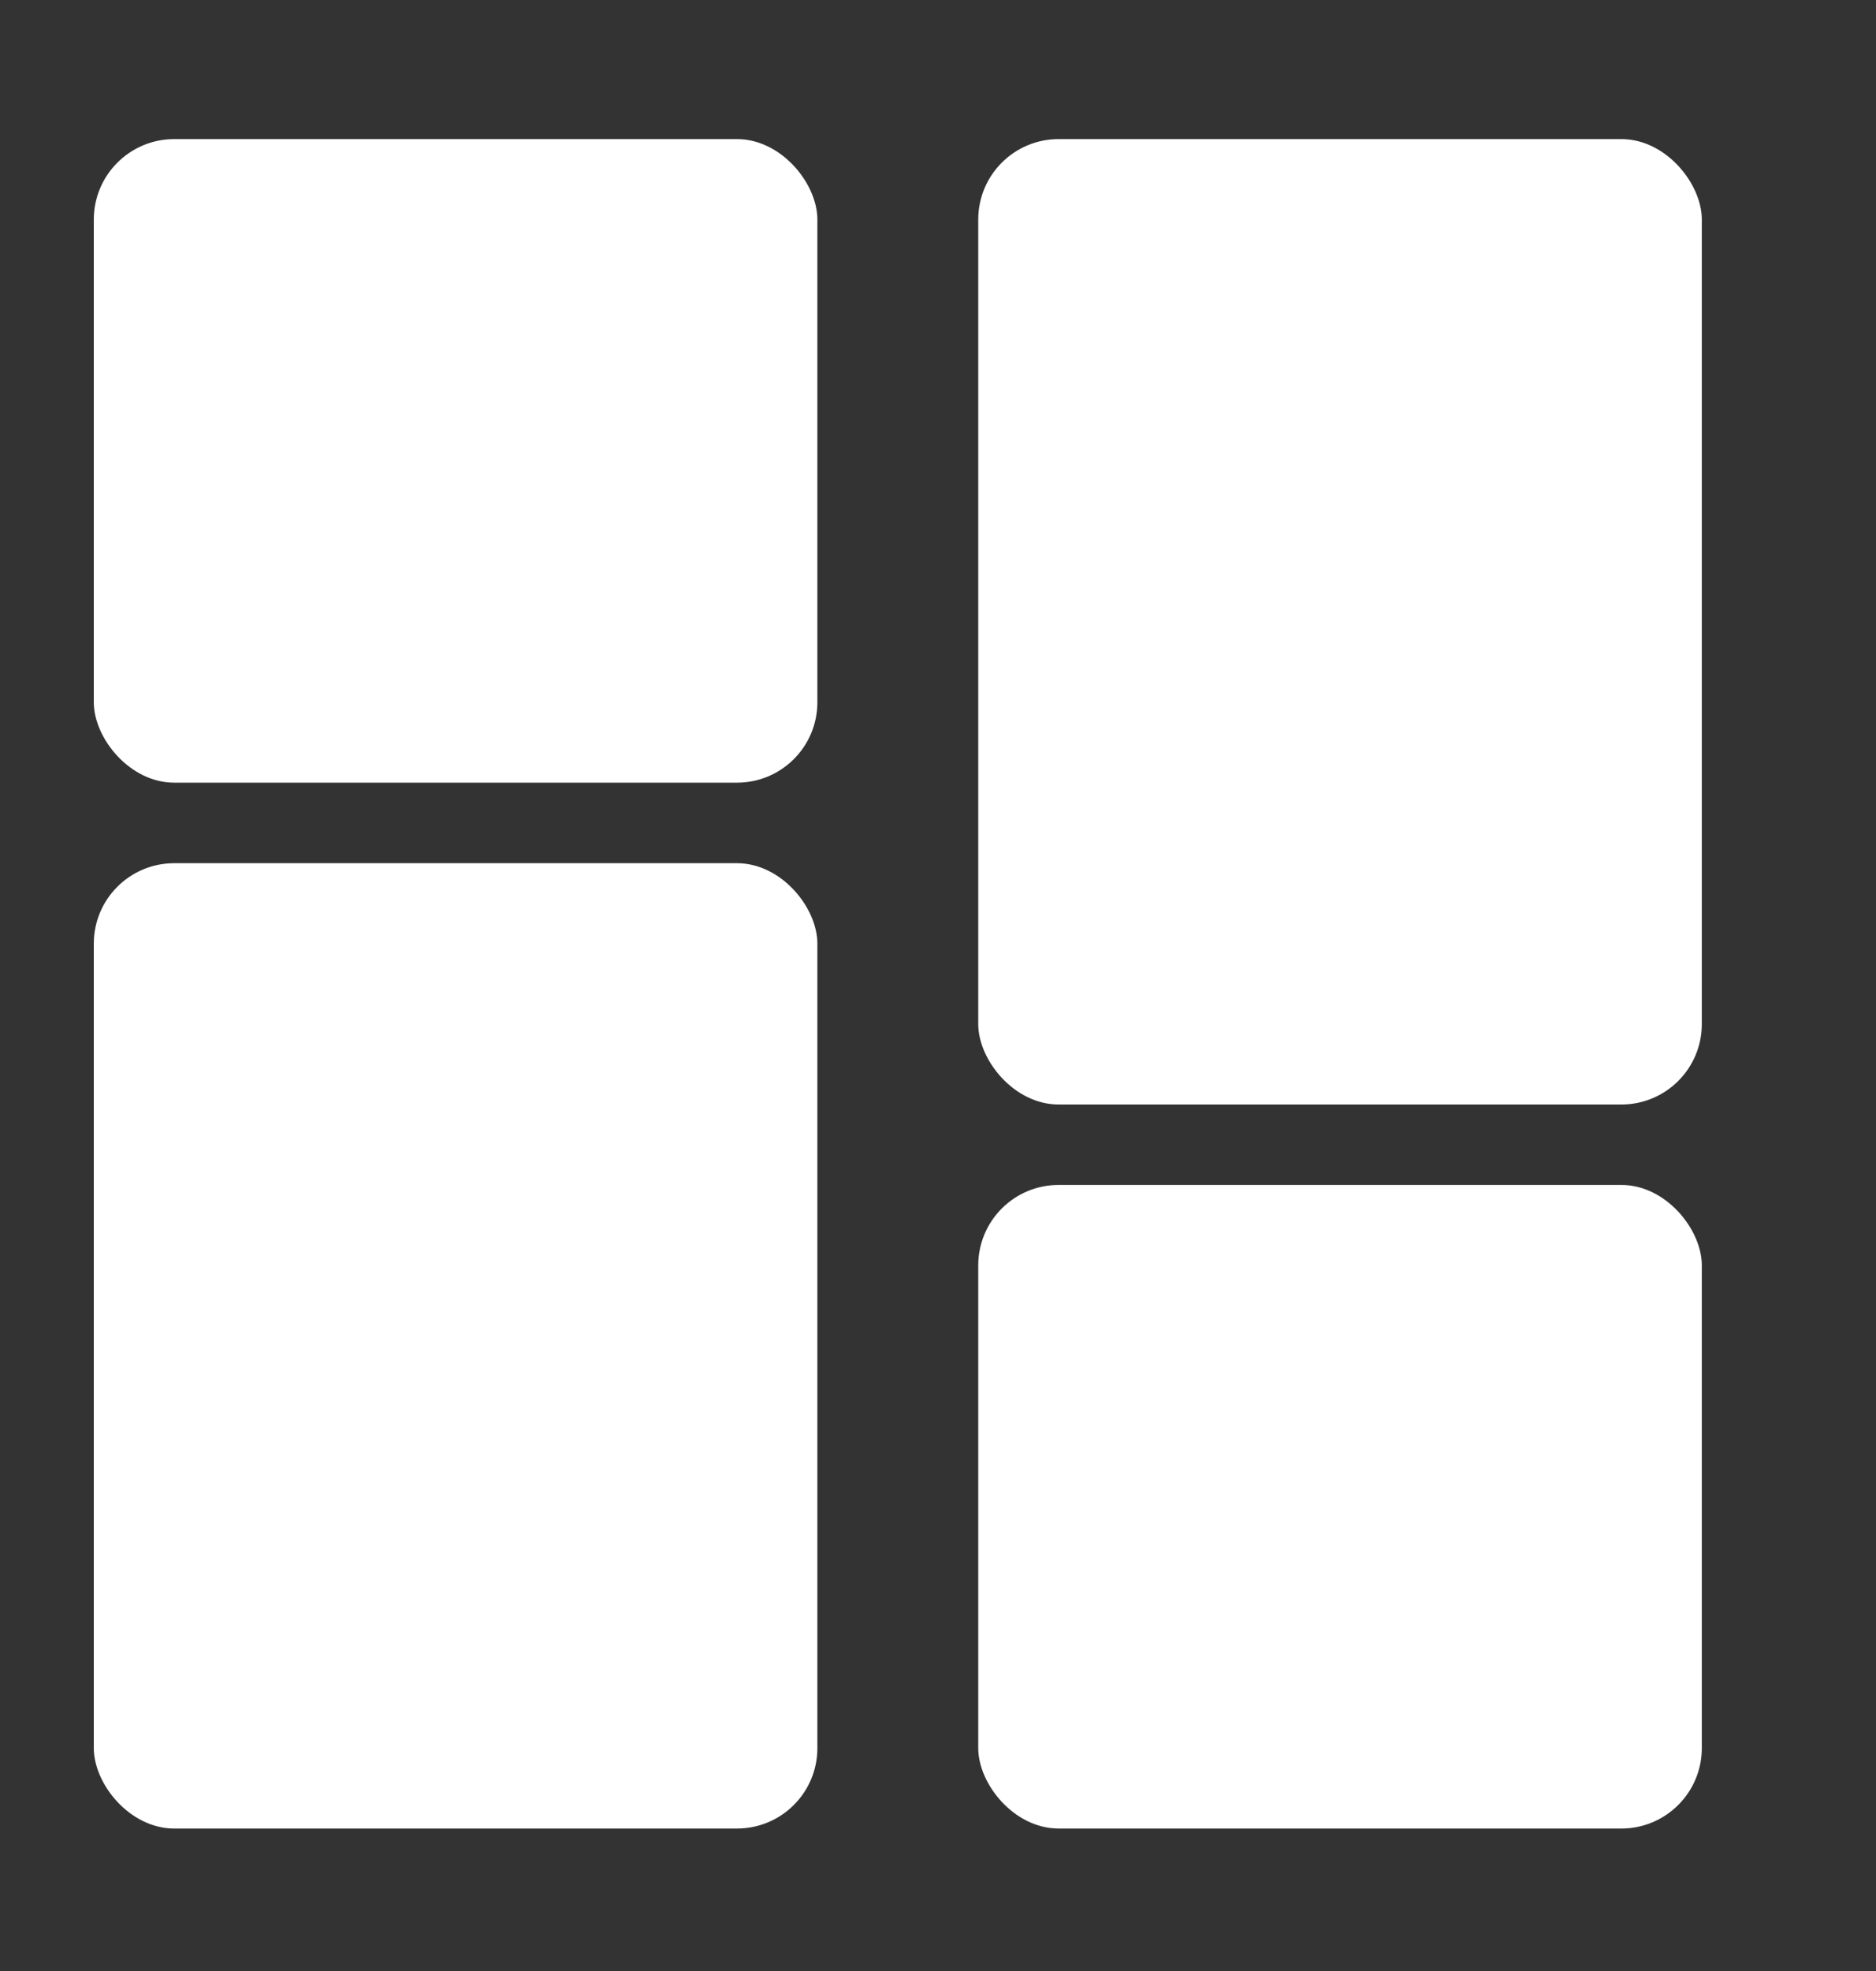 <svg width="20" height="21" viewBox="0 0 20 21" fill="none" xmlns="http://www.w3.org/2000/svg">
<rect x="0" y="0" width="20" height="21" fill="#333333" stroke="none"/>
<path d="M11.286 1.482H17.286C17.759 1.482 18.143 1.956 18.143 2.339V10.911C18.143 11.384 17.759 11.768 17.286 11.768H11.286C10.812 11.768 10.429 11.295 10.429 10.911V2.339C10.429 1.866 10.812 1.482 11.286 1.482Z" fill="white"/>
<path d="M1.857 9.197H7.857C8.33 9.197 8.714 9.67 8.714 10.054V18.625C8.714 19.099 8.33 19.482 7.857 19.482H1.857C1.384 19.482 1 19.009 1 18.625V10.054C1 9.58 1.384 9.197 1.857 9.197Z" fill="white"/>
<path d="M1.857 1.482H7.857C8.33 1.482 8.714 1.956 8.714 2.339V7.482C8.714 7.956 8.33 8.339 7.857 8.339H1.857C1.384 8.339 1 7.866 1 7.482V2.339C1 1.866 1.384 1.482 1.857 1.482Z" fill="white"/>
<path d="M11.286 12.625H17.286C17.759 12.625 18.143 13.098 18.143 13.482V18.625C18.143 19.098 17.759 19.482 17.286 19.482H11.286C10.812 19.482 10.429 19.009 10.429 18.625V13.482C10.429 13.009 10.812 12.625 11.286 12.625Z" fill="white"/>
</svg>
